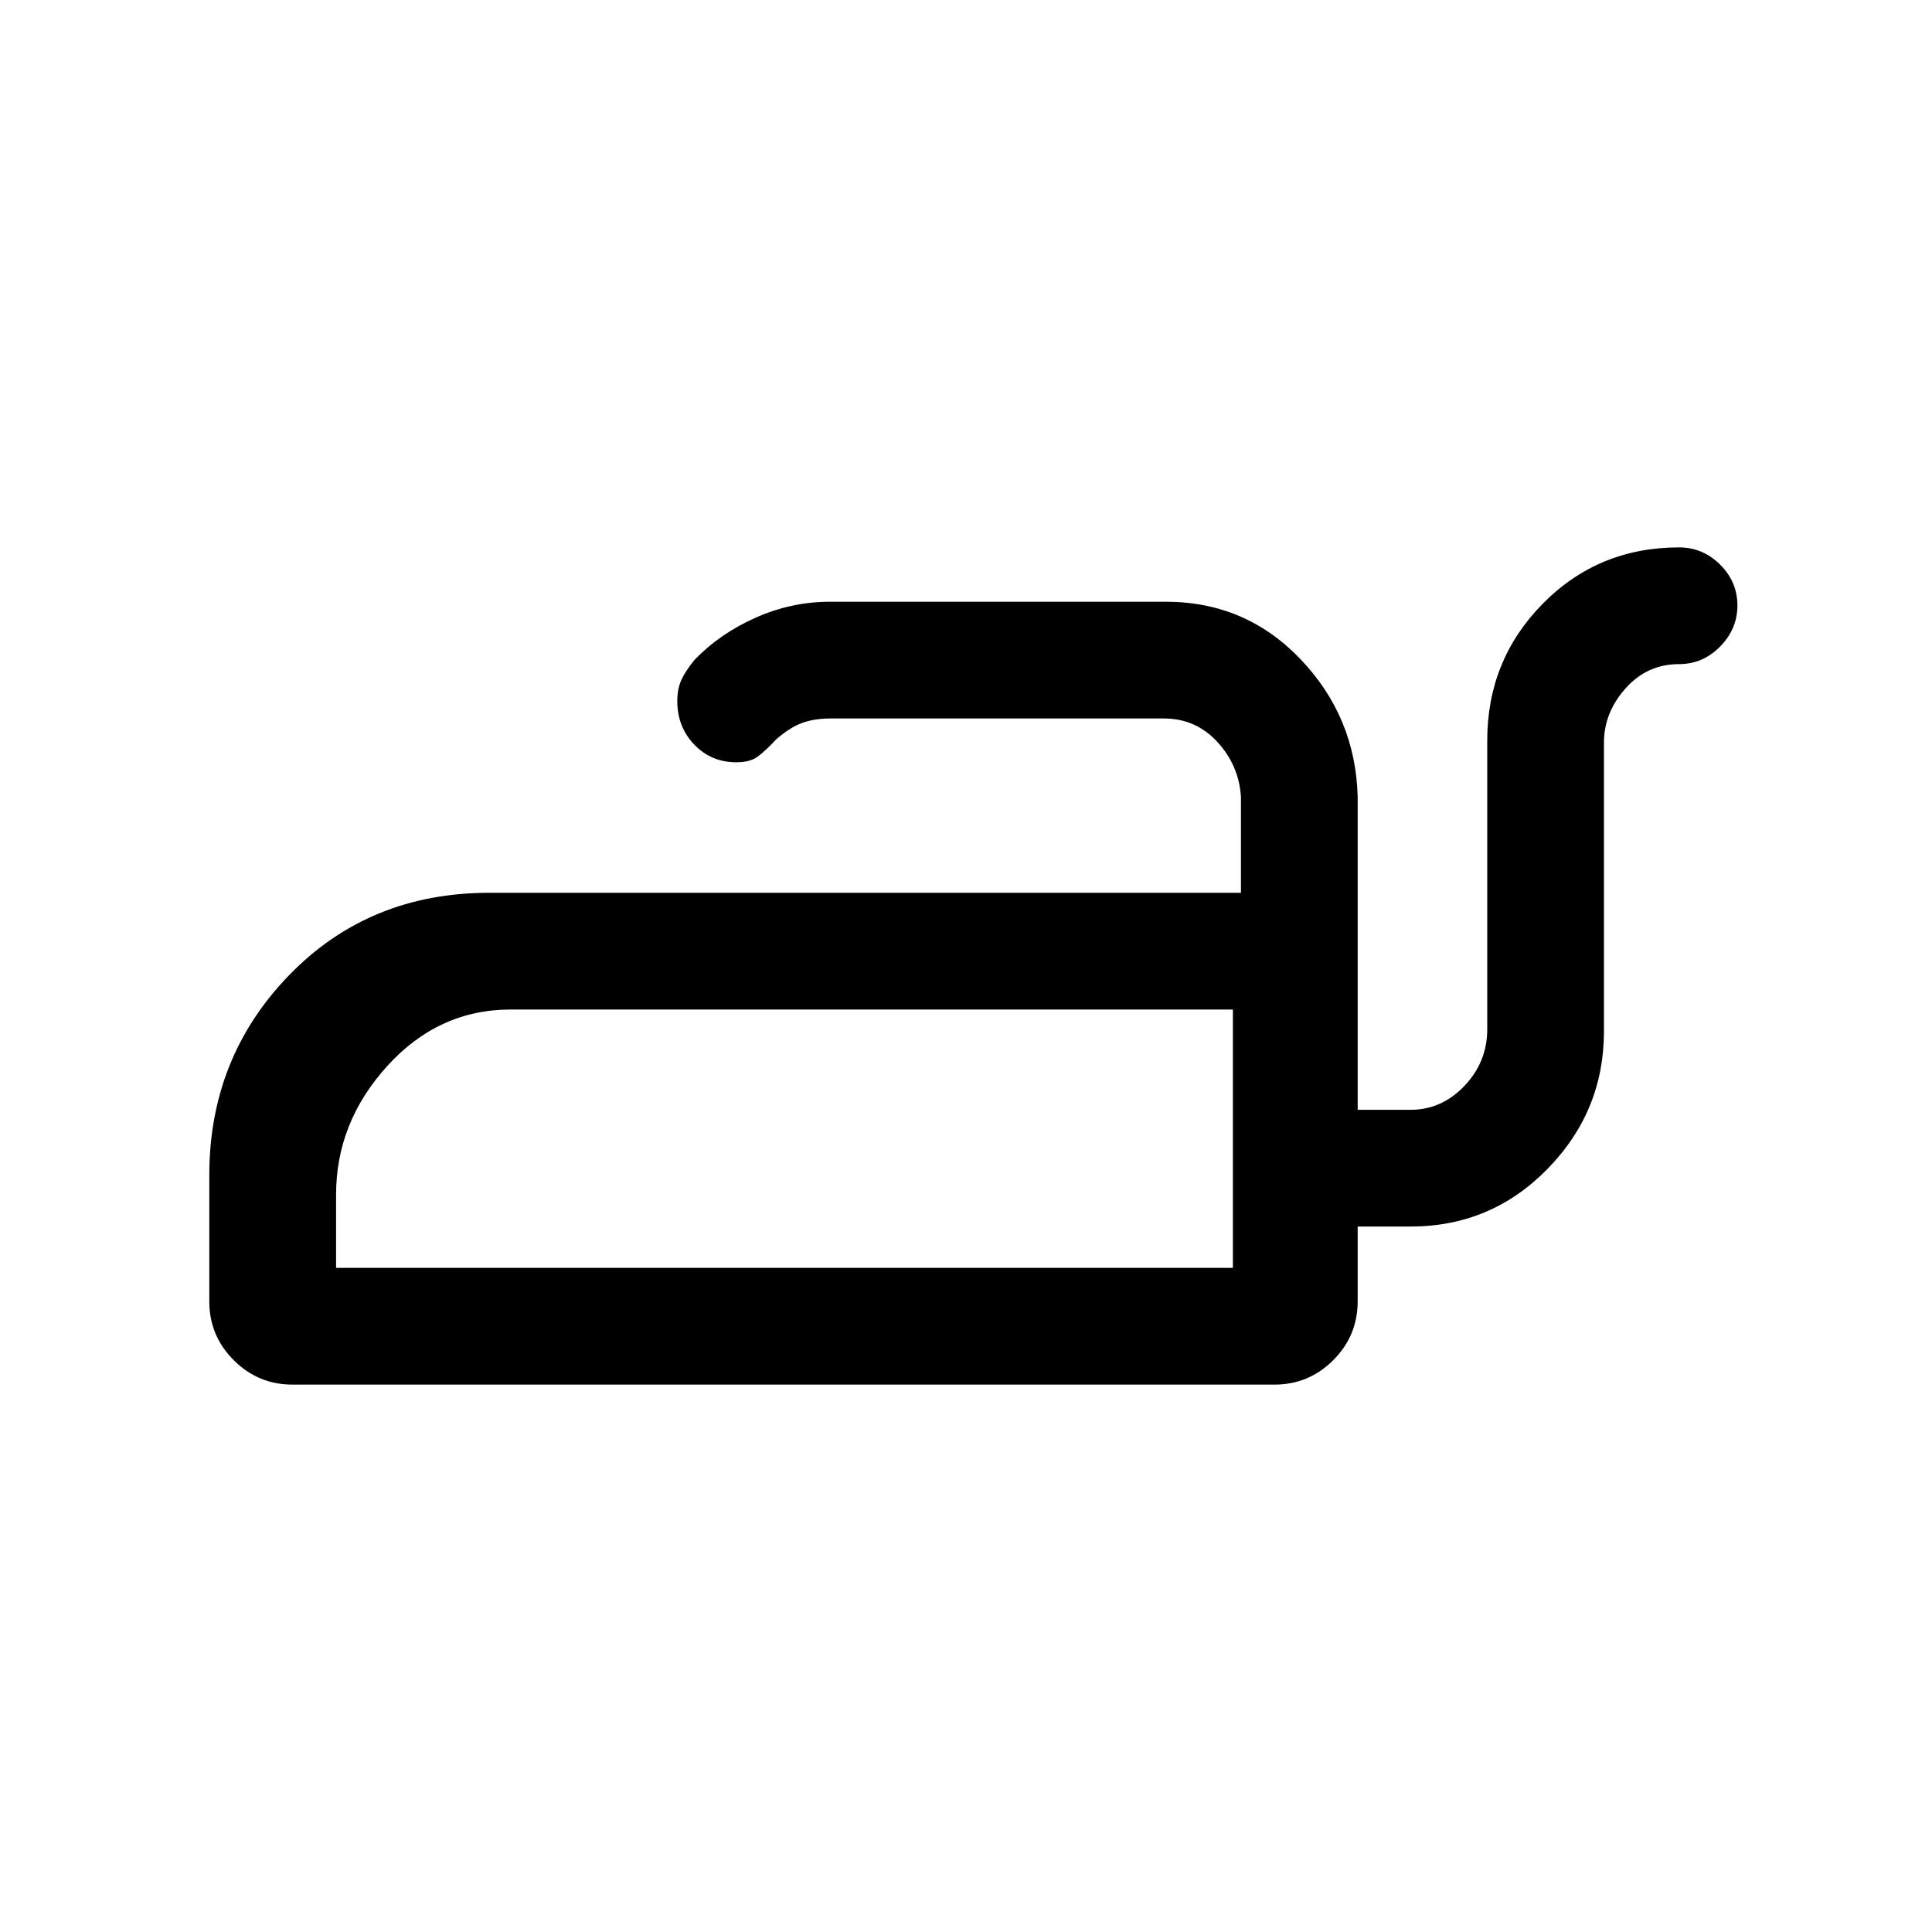<svg xmlns="http://www.w3.org/2000/svg" height="20" viewBox="0 -960 960 960" width="20"><path d="M167-330h445.62v-128.38H253.81q-35.84 0-61.33 28.02Q167-402.33 167-366.43V-330Zm445.62 0v-128.38V-330Zm221.69-358q11.8 0 20.4 8.55 8.6 8.54 8.6 20.27 0 11.72-8.6 20.45-8.6 8.73-20.4 8.73-15.86 0-26.58 12.05Q797-605.89 797-591v143.46q0 39.67-28.02 68.33-28.02 28.67-68.06 28.67h-26.3v37.16q0 17.1-12.14 29.24Q650.34-272 633.31-272h-488q-17.03 0-29.17-12.14T104-313.31v-62.77q0-58.47 39.69-99.39 39.69-40.91 99.46-40.91h373.47v-47.71q-1-15.6-11.73-27.26Q594.16-603 578.31-603H412.85q-8.14 0-14.21 2.2-6.07 2.19-12.95 8.18-5.52 5.91-9.3 8.65-3.78 2.74-10.48 2.74-12.54 0-20.96-8.81-8.41-8.8-8.41-21.59 0-6.02 2.03-10.52t6.58-10q12.54-13.02 30.32-20.93 17.78-7.92 36.94-7.92h166.9q39.74 0 67.02 28.67 27.29 28.66 28.29 68.33v155.46h26.3q15.43 0 26.76-11.9Q739-432.35 739-448.54V-592q0-40 27.57-68 27.58-28 67.74-28Z"/></svg>
